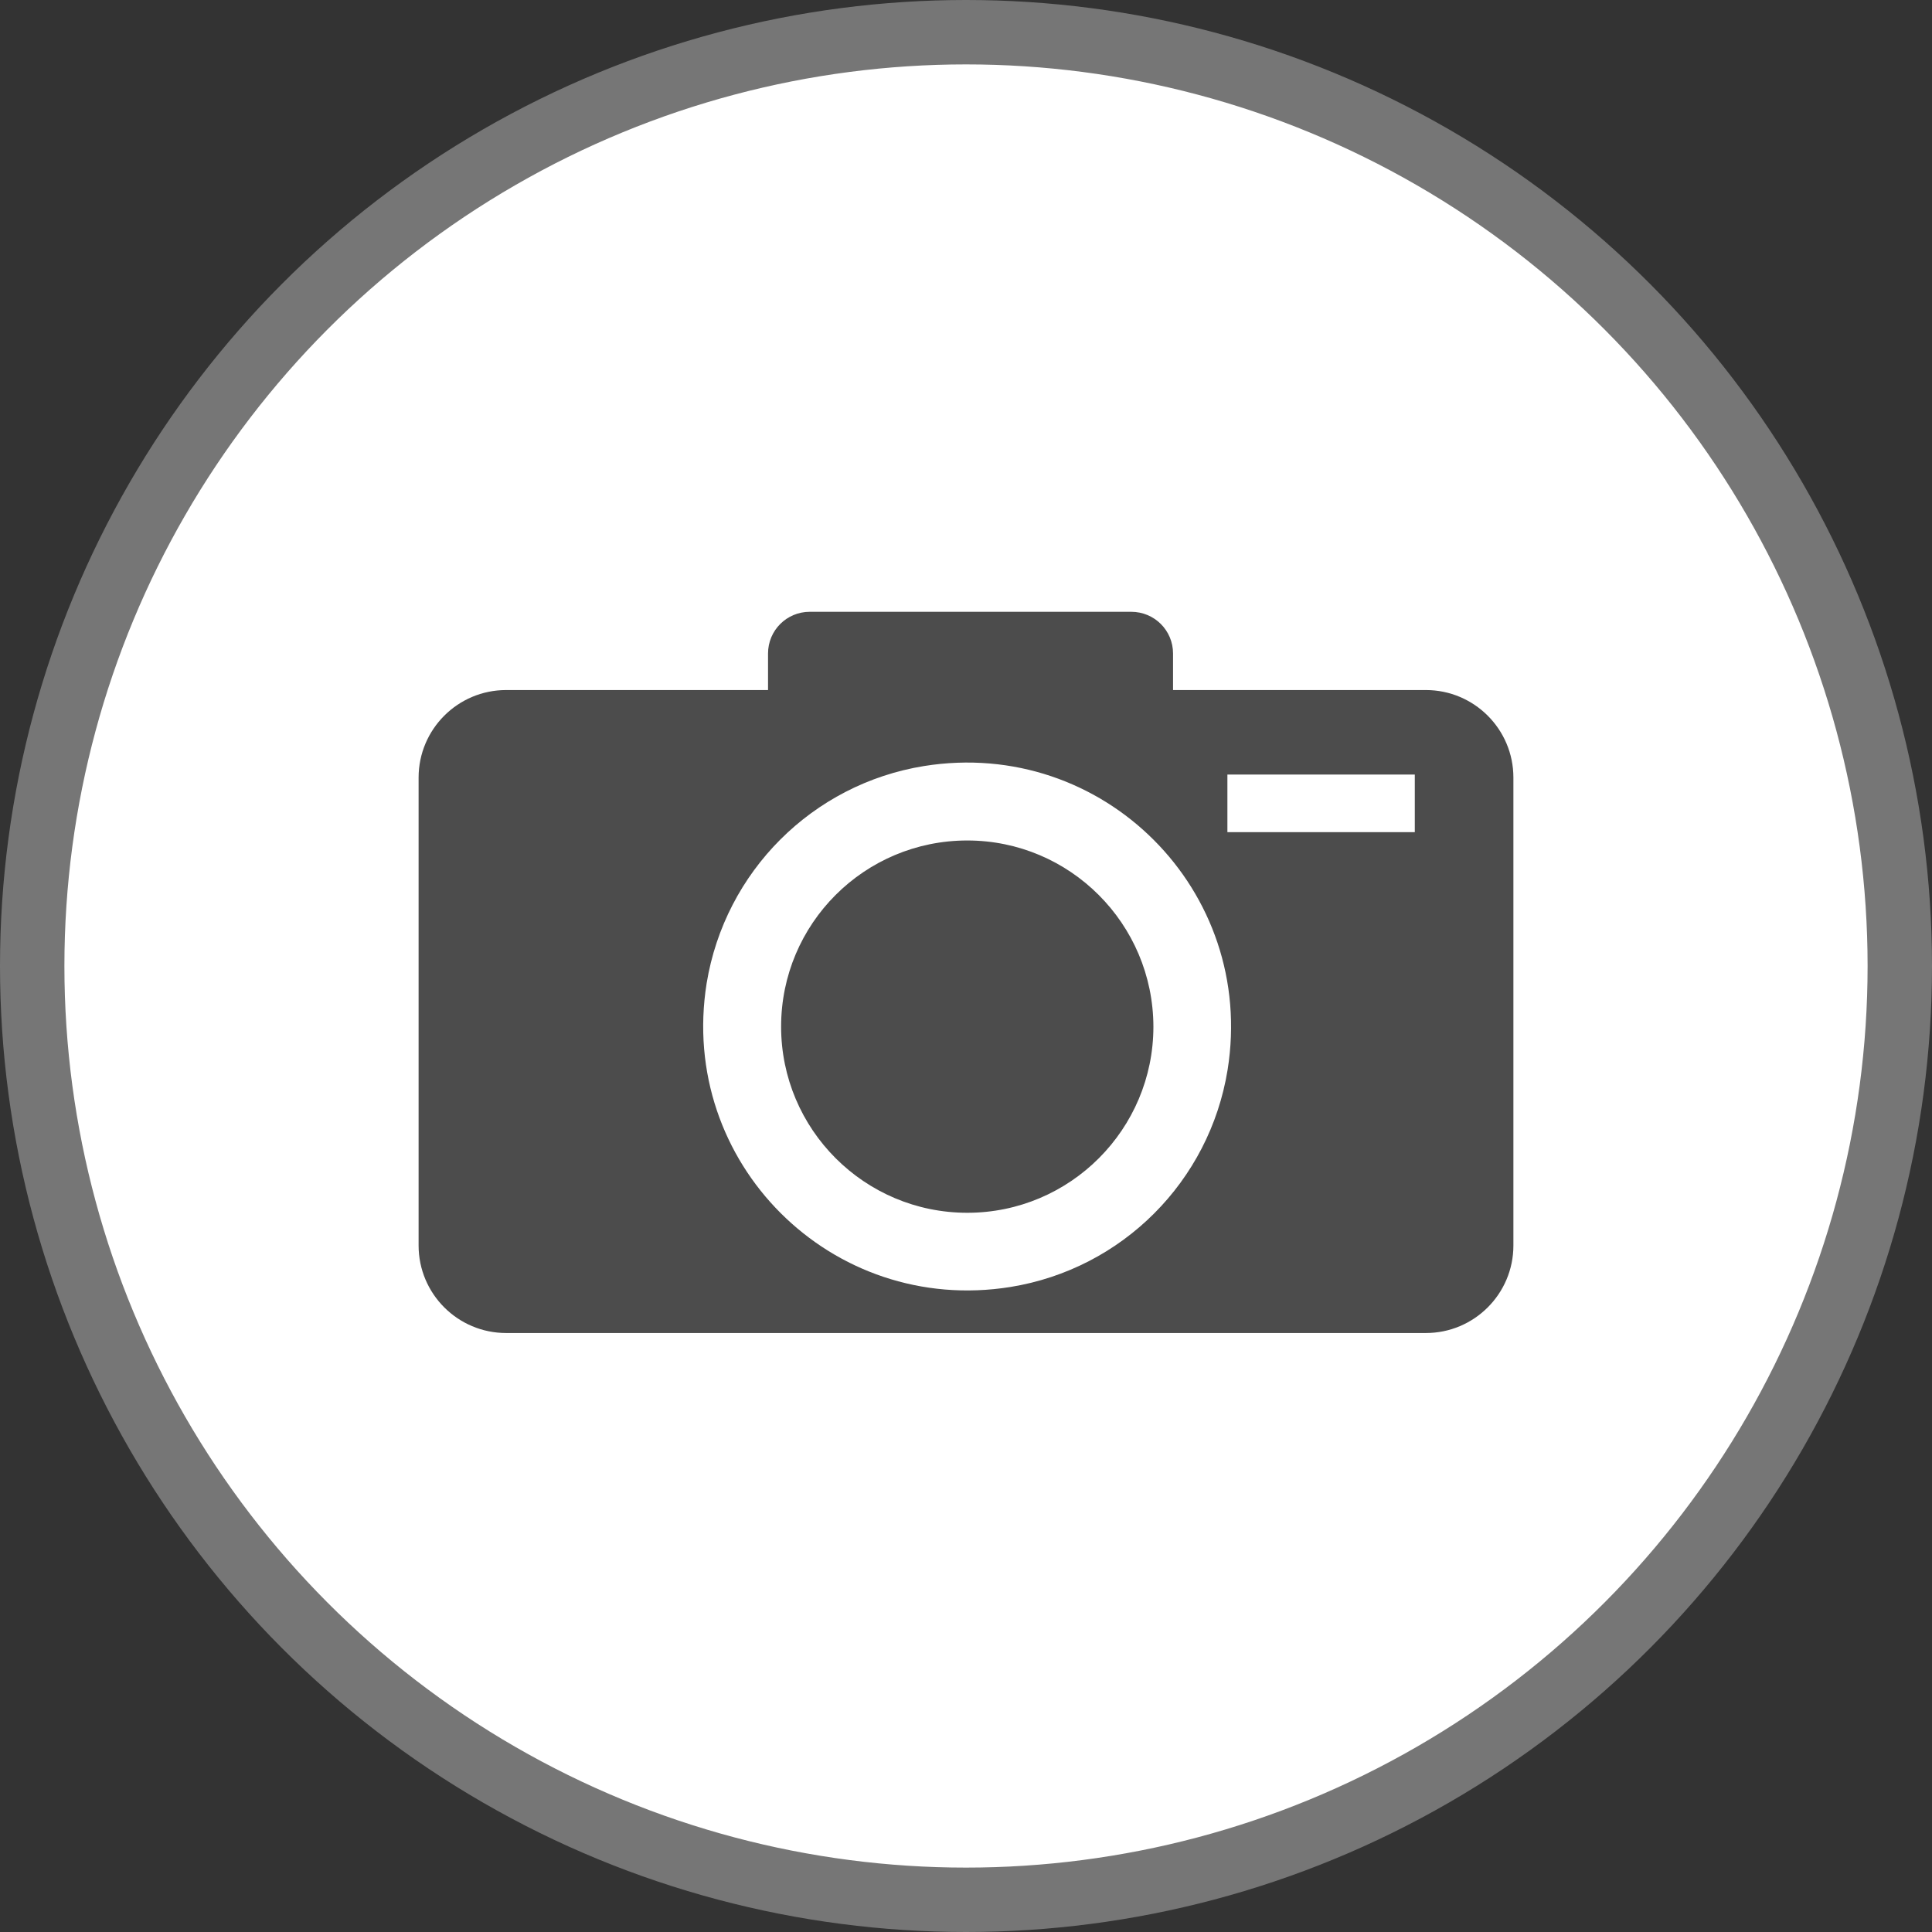<?xml version="1.0" encoding="UTF-8" standalone="no"?>
<!-- Created with Inkscape (http://www.inkscape.org/) -->

<svg
   xmlns:dc="http://purl.org/dc/elements/1.1/"
   xmlns:cc="http://creativecommons.org/ns#"
   xmlns:rdf="http://www.w3.org/1999/02/22-rdf-syntax-ns#"
   xmlns:svg="http://www.w3.org/2000/svg"
   xmlns="http://www.w3.org/2000/svg"
   xmlns:xlink="http://www.w3.org/1999/xlink"
   xmlns:sodipodi="http://sodipodi.sourceforge.net/DTD/sodipodi-0.dtd"
   xmlns:inkscape="http://www.inkscape.org/namespaces/inkscape"
   width="30px"
   height="30px"
   version="1.1"
   id="svg8"
   inkscape:version="0.92.4 5da689c313, 2019-01-14"
   sodipodi:docname="container.svg">
  <rect width="100%" height="100%" fill="#333333" stroke="none"/>
  <defs
     id="defs2" />
  <sodipodi:namedview
     id="base"
     pagecolor="#ffffff"
     bordercolor="#666666"
     borderopacity="1.0"
     inkscape:pageopacity="0.0"
     inkscape:pageshadow="2"
     inkscape:zoom="13.049334"
     inkscape:cx="18.679046"
     inkscape:cy="12.165829"
     inkscape:document-units="px"
     inkscape:current-layer="layer1"
     showgrid="false"
     inkscape:snap-page="false"
     units="px"
     inkscape:window-width="1884"
     inkscape:window-height="1061"
     inkscape:window-x="0"
     inkscape:window-y="0"
     inkscape:window-maximized="1"
     fit-margin-top="0"
     fit-margin-left="0"
     fit-margin-right="0"
     fit-margin-bottom="0" />
    <circle
       style="color:#000000;clip-rule:nonzero;display:inline;overflow:visible;visibility:visible;opacity:1;isolation:auto;mix-blend-mode:normal;color-interpolation:sRGB;color-interpolation-filters:linearRGB;solid-color:#000000;solid-opacity:1;vector-effect:none;fill:#ffffff;fill-opacity:1;fill-rule:evenodd;stroke:#767676;stroke-width:1;stroke-linecap:butt;stroke-linejoin:miter;stroke-miterlimit:4;stroke-dasharray:none;stroke-dashoffset:0;stroke-opacity:1;marker:none;color-rendering:auto;image-rendering:auto;shape-rendering:auto;text-rendering:auto;enable-background:accumulate"
       id="path815"
       cx="15"
       cy="15"
       r="14.5" />
<g transform="translate(6.5,9.5)"><path fill-rule="nonzero" fill="rgb(30%,30%,30%)" fill-opacity="1" d="M 11.41 6.441 C 11.41 8.035 10.117 9.332 8.52 9.332 C 6.922 9.332 5.629 8.035 5.629 6.441 C 5.629 4.844 6.922 3.551 8.52 3.551 C 10.113 3.551 11.406 4.844 11.41 6.441 Z M 17 2.574 L 17 9.84 C 17 10.59 16.391 11.199 15.641 11.199 L 1.359 11.199 C 0.609 11.199 0 10.59 0 9.84 L 0 2.574 C 0 1.824 0.609 1.215 1.359 1.215 L 5.426 1.215 L 5.426 0.648 C 5.426 0.289 5.715 0 6.074 0 L 11.066 0 C 11.426 0 11.715 0.289 11.715 0.648 L 11.715 1.215 L 15.641 1.215 C 16.391 1.215 17 1.824 17 2.574 Z M 12.562 7.113 C 13.008 4.328 10.629 1.949 7.848 2.395 C 6.113 2.676 4.758 4.035 4.473 5.766 C 4.027 8.551 6.41 10.93 9.191 10.484 C 10.926 10.203 12.281 8.844 12.562 7.113 Z M 15.469 2.527 L 12.559 2.527 L 12.559 3.422 L 15.469 3.422 Z M 15.469 2.527 "/>
</g>
</svg>
